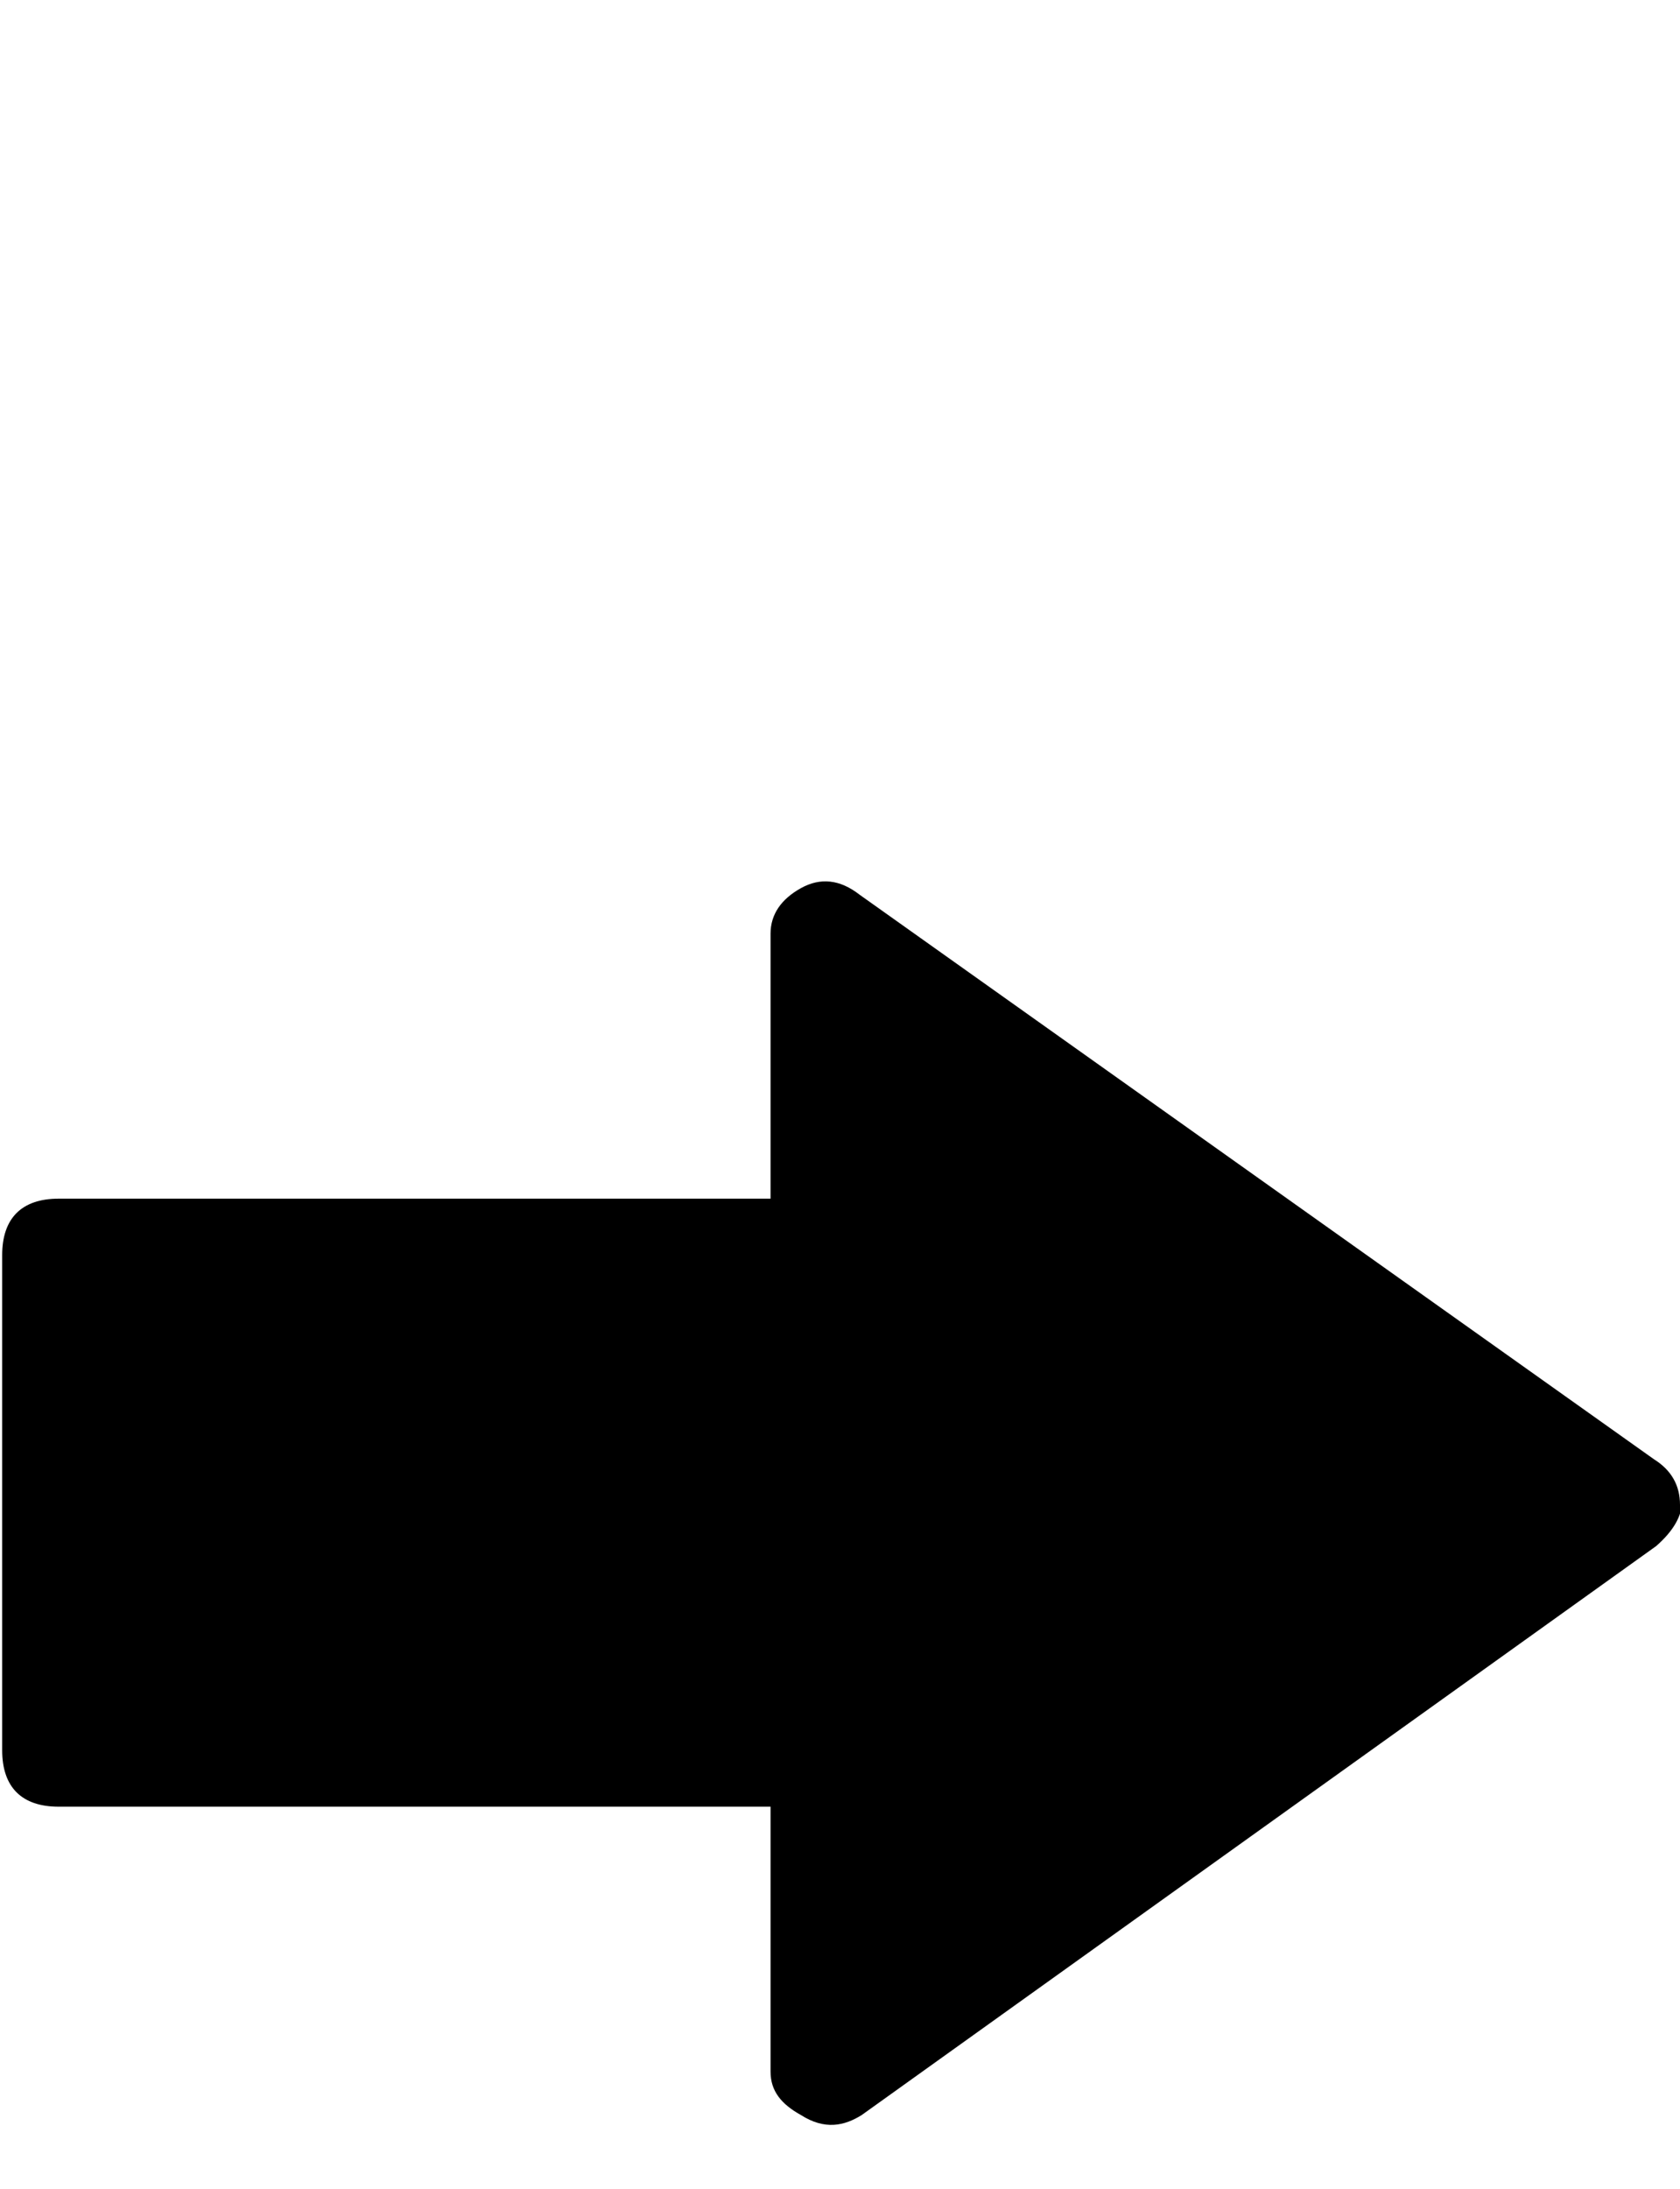 <svg xmlns="http://www.w3.org/2000/svg" viewBox="0 -189 774 1008"><path fill="currentColor" d="M774 504l1-2c0 7-4 14-12 21L397 785c-8 5-17 7-28 0-9-5-14-11-14-20V643H27c-17 0-26-9-26-26V389c0-17 9-26 26-26h328V241c0-9 5-16 14-21s18-4 27 3l366 260c8 5 12 12 12 21z"/></svg>

